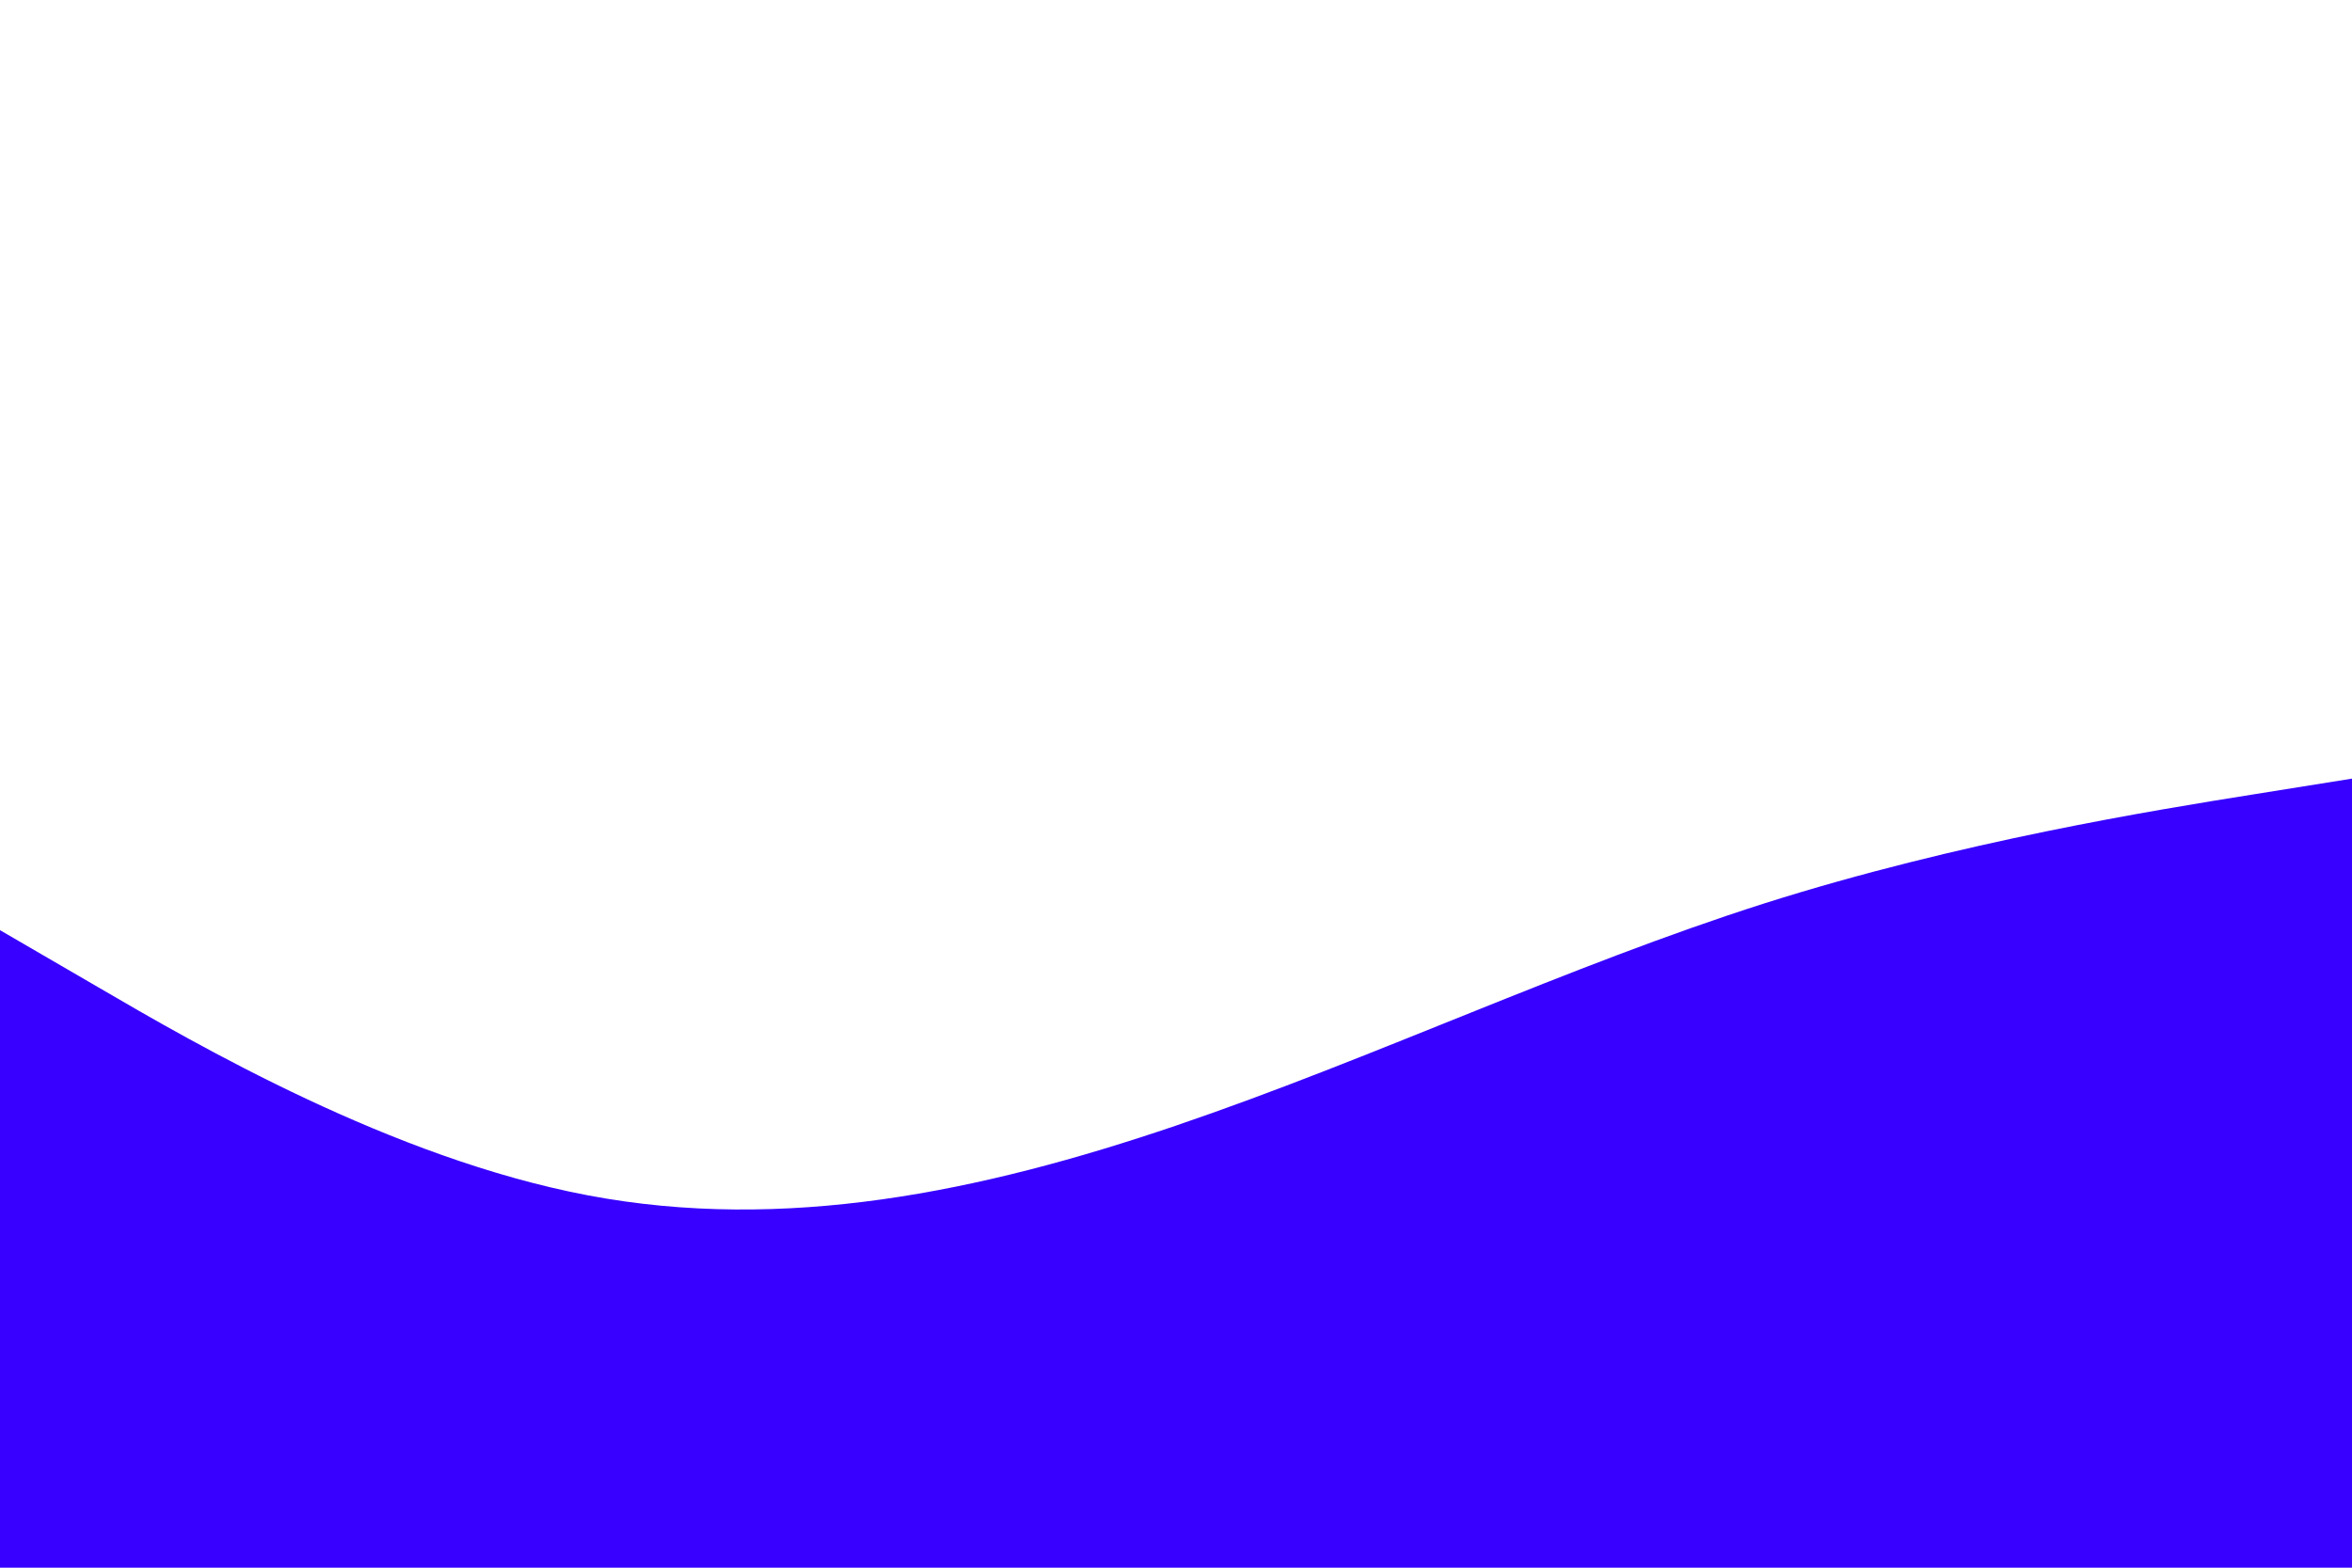 <svg id="visual" viewBox="0 0 900 600" width="900" height="600" xmlns="http://www.w3.org/2000/svg" xmlns:xlink="http://www.w3.org/1999/xlink" version="1.1"><rect x="0" y="0" width="900" height="600" fill="#ffffff"></rect><path d="M0 356L37.5 377.8C75 399.7 150 443.3 225 457.5C300 471.7 375 456.3 450 430.8C525 405.3 600 369.7 675 345.8C750 322 825 310 862.5 304L900 298L900 601L862.5 601C825 601 750 601 675 601C600 601 525 601 450 601C375 601 300 601 225 601C150 601 75 601 37.5 601L0 601Z" fill="#3700ff" stroke-linecap="round" stroke-linejoin="miter"></path></svg>